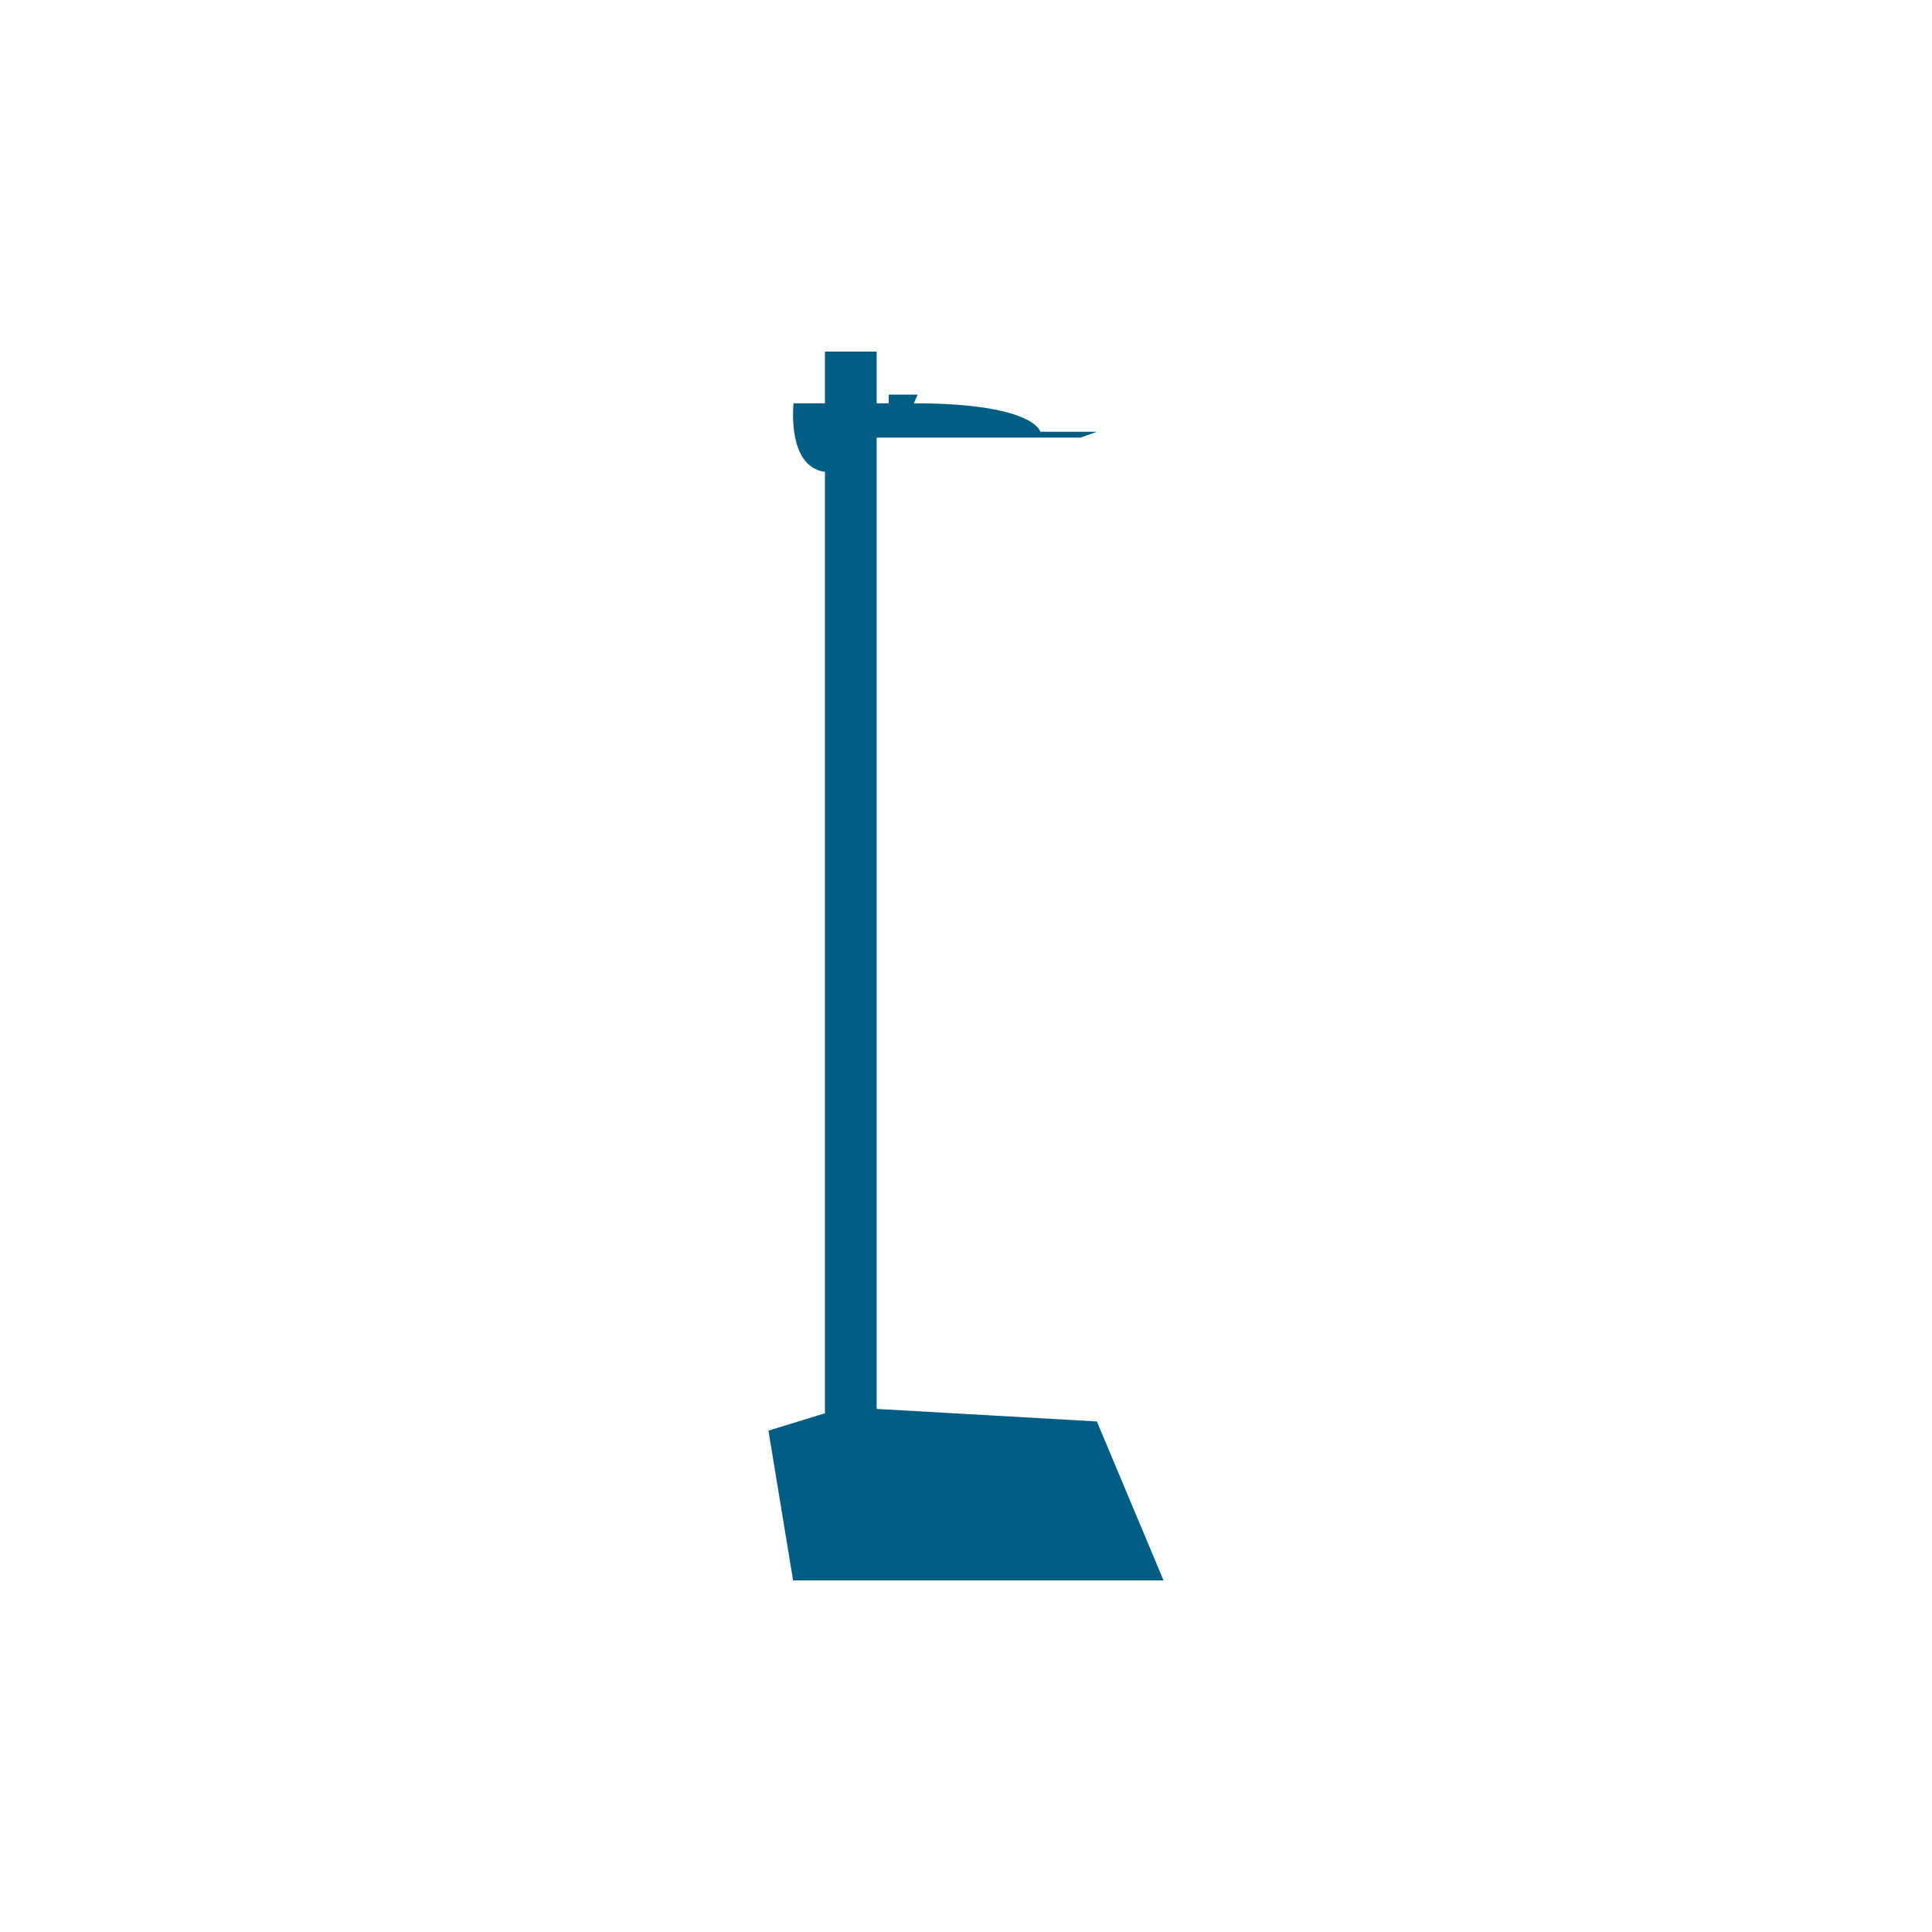 <svg xmlns="http://www.w3.org/2000/svg" viewBox="0 0 40 40"><title>bc_height</title><path d="M22.71,29.43l-4.56-.26V9.06h4.22l.34-.12H21.54s-.12-.59-2.62-.59L19,8.17H18.4v.18h-.25V7.28H17.08V8.35h-.65s-.15,1.31.65,1.42V29.26l-1.17.36.51,3.1h7.67Z" style="fill:#005d83"/></svg>